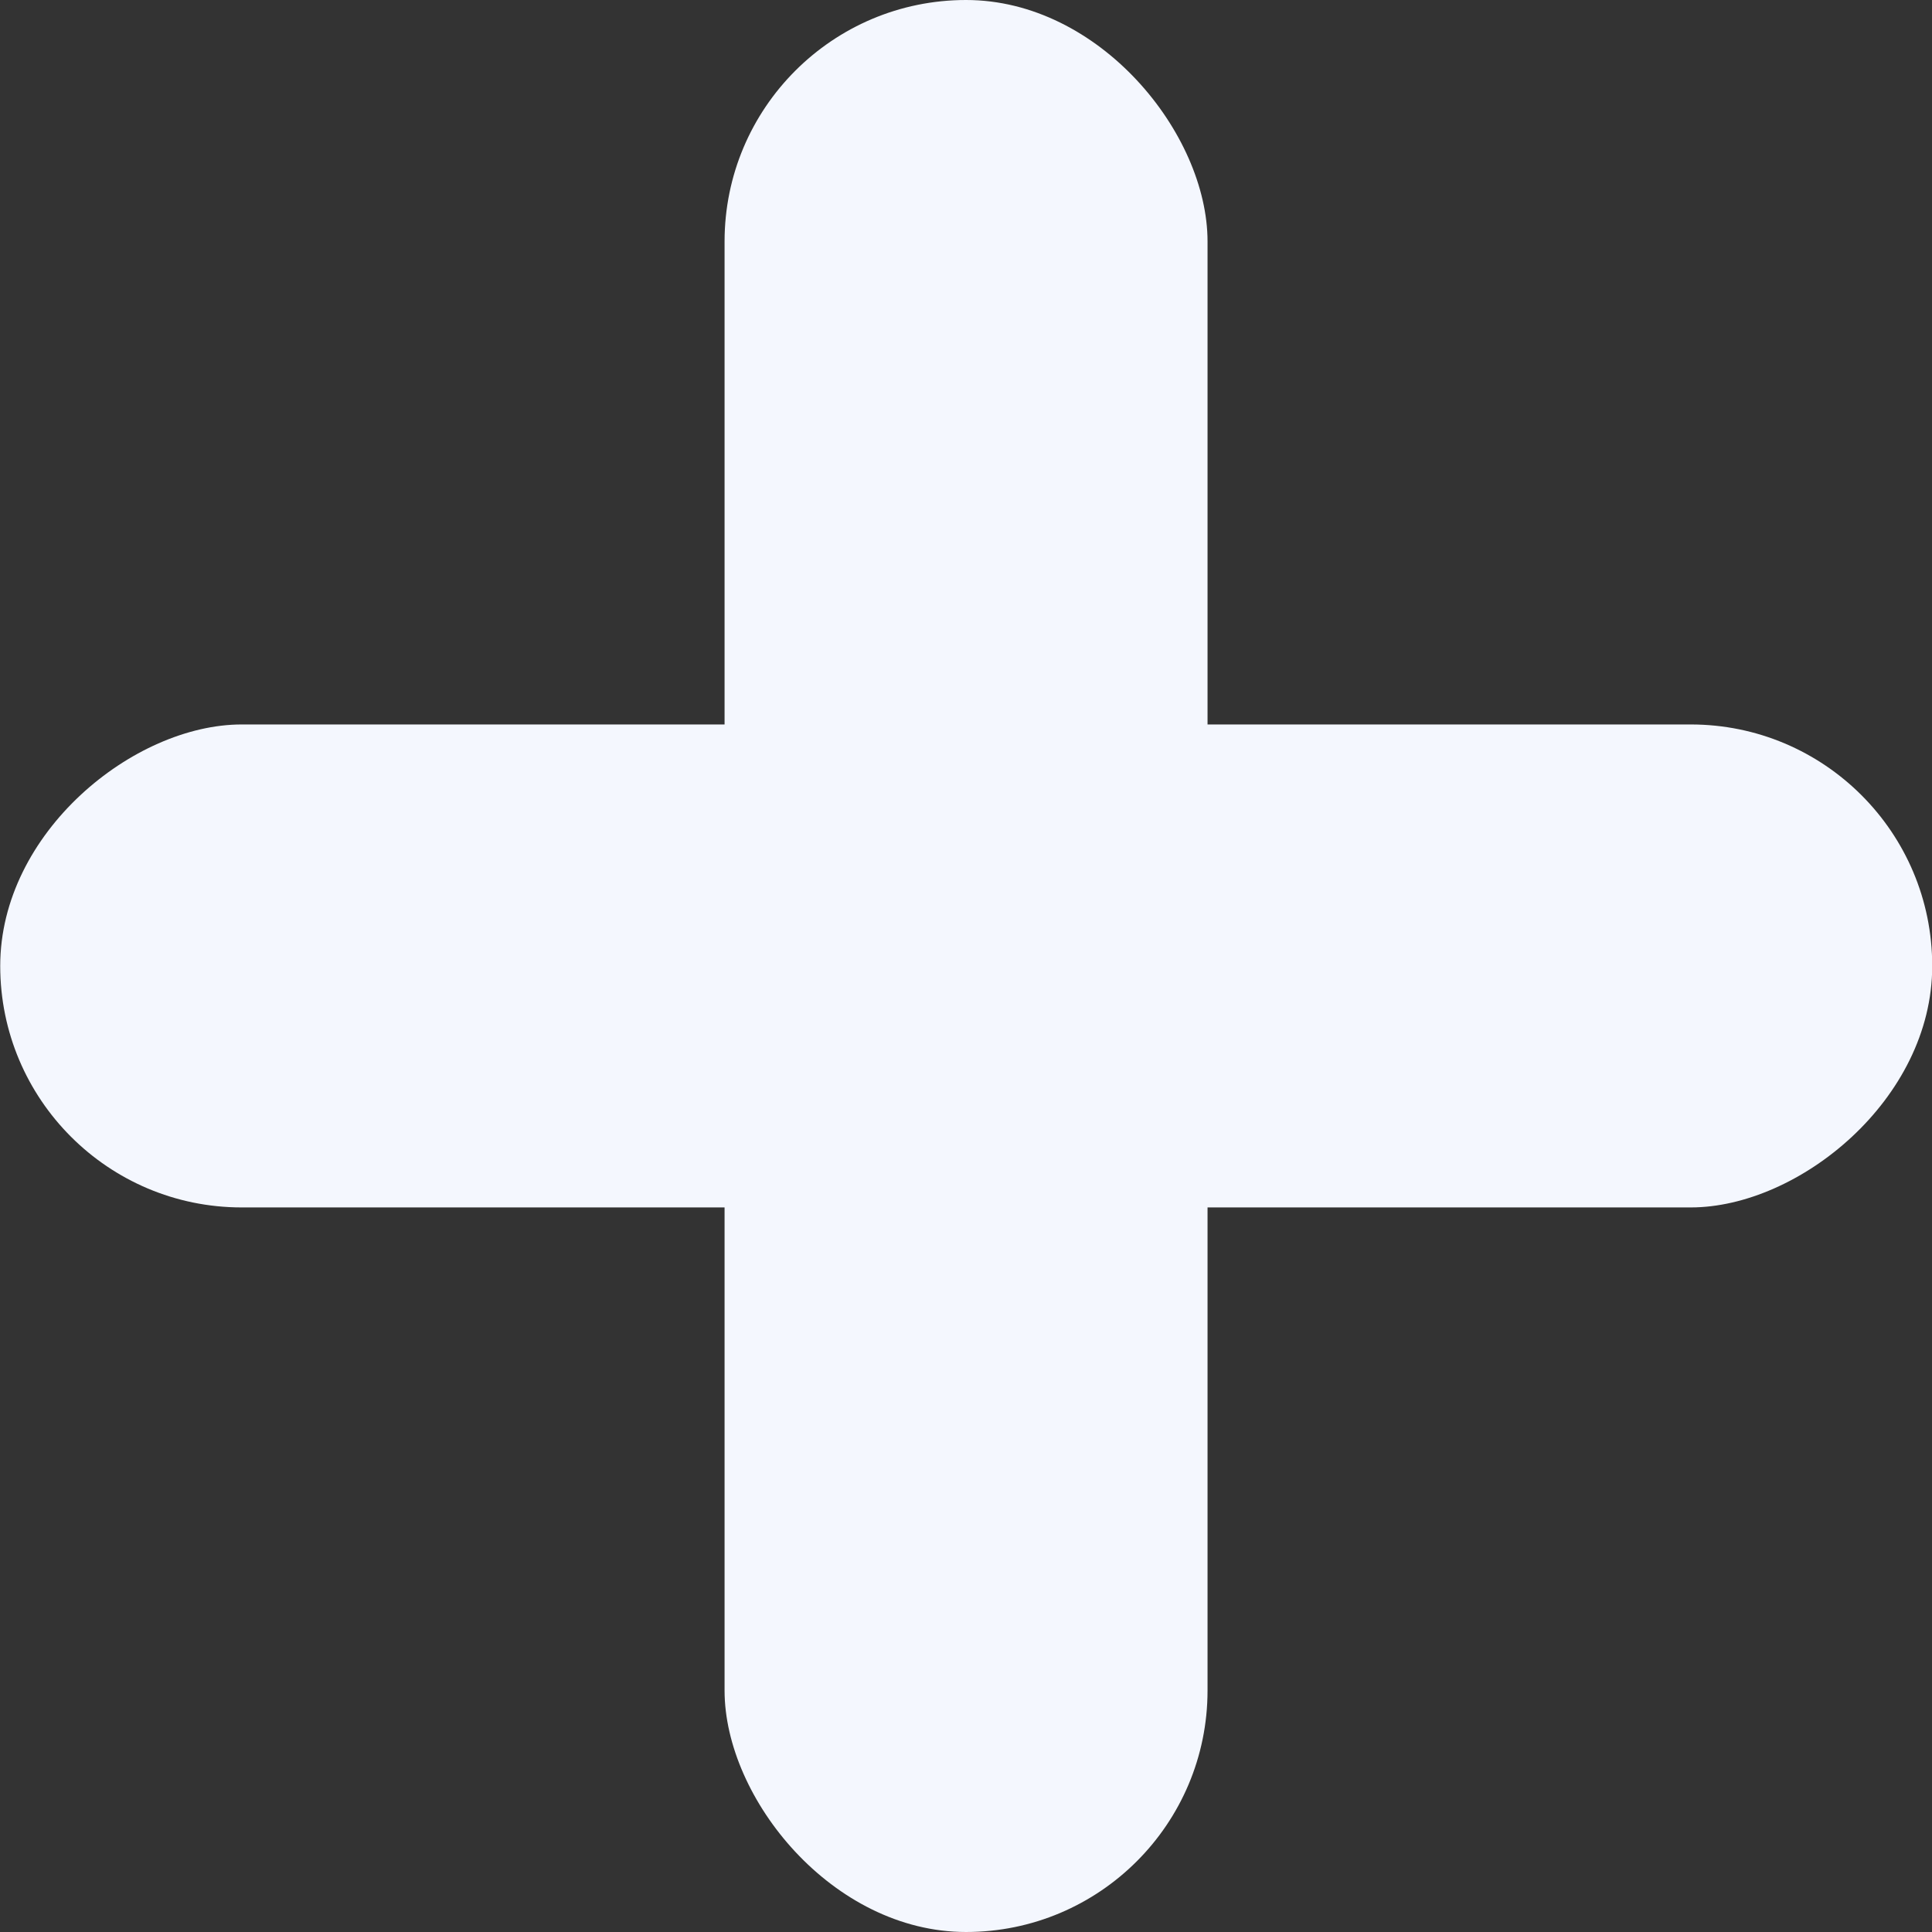 <svg xmlns="http://www.w3.org/2000/svg" viewBox="0 0 17.697 17.697">
  <rect x="0" y="0" width="17.697" height="17.697" fill="#333333" stroke="none"/>
  <defs>
    <style>
      .cls-1 {
        fill: #f4f7fe;
      }
    </style>
  </defs>
  <g id="Group_3327" data-name="Group 3327" transform="translate(-268.15 -643.151)">
    <g id="Group_1236" data-name="Group 1236" transform="translate(274.787 643.151)">
      <rect id="Rectangle_1954" data-name="Rectangle 1954" class="cls-1" width="4.424" height="17.697" rx="2.212" transform="translate(0 0)"/>
    </g>
    <g id="Group_1316" data-name="Group 1316" transform="translate(285.849 649.787) rotate(90)">
      <rect id="Rectangle_1954-2" data-name="Rectangle 1954" class="cls-1" width="4.424" height="17.697" rx="2.212"/>
    </g>
  </g>
</svg>

